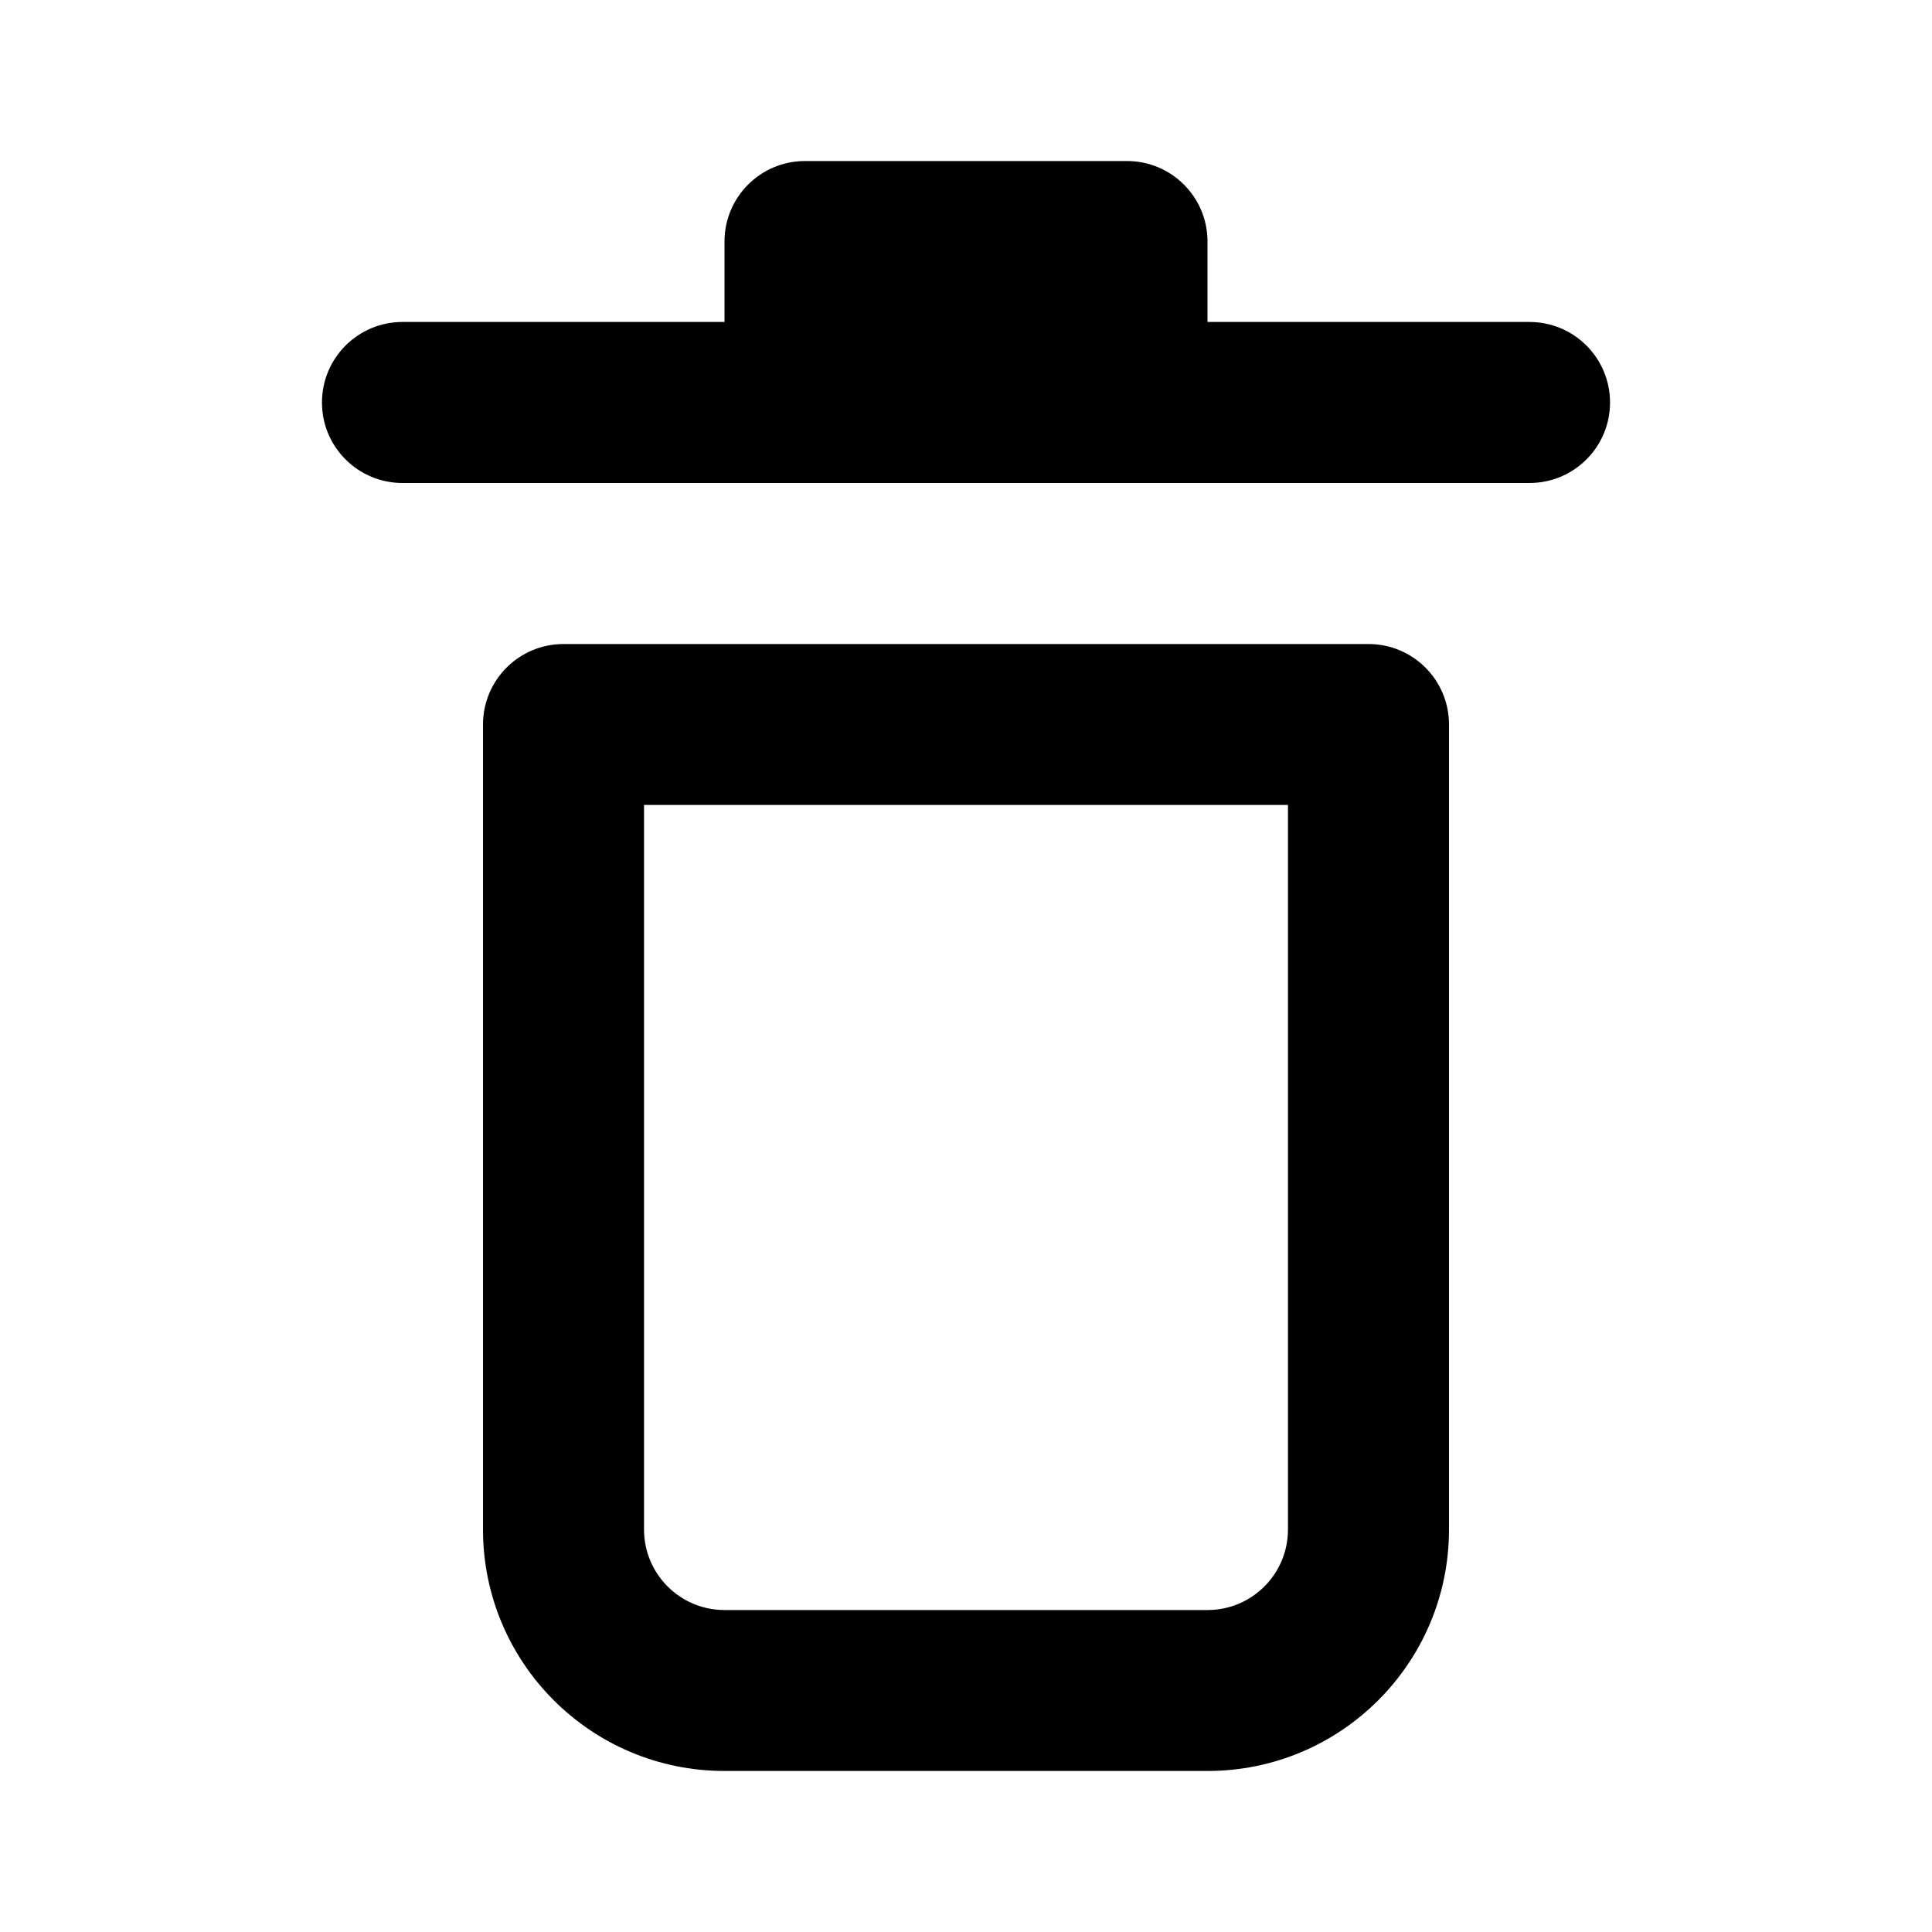 <svg width="20" height="20" viewBox="0 0 20 20" fill="none" xmlns="http://www.w3.org/2000/svg">
<path fill-rule="evenodd" clip-rule="evenodd" d="M14.167 6.667C14.627 6.667 15 7.04 15 7.5V15.833C15 17.214 13.881 18.333 12.5 18.333H7.5C6.119 18.333 5 17.214 5 15.833V7.5C5 7.04 5.373 6.667 5.833 6.667H14.167ZM13.333 8.333H6.667V15.833C6.667 16.294 7.04 16.667 7.5 16.667H12.5C12.96 16.667 13.333 16.294 13.333 15.833V8.333ZM7.5 2.5C7.5 2.04 7.873 1.667 8.333 1.667H11.667C12.127 1.667 12.5 2.04 12.5 2.5V3.333H15.833C16.294 3.333 16.667 3.706 16.667 4.167C16.667 4.627 16.294 5 15.833 5H4.167C3.706 5 3.333 4.627 3.333 4.167C3.333 3.706 3.706 3.333 4.167 3.333H7.5V2.5Z" fill="currentColor"/>
</svg>
